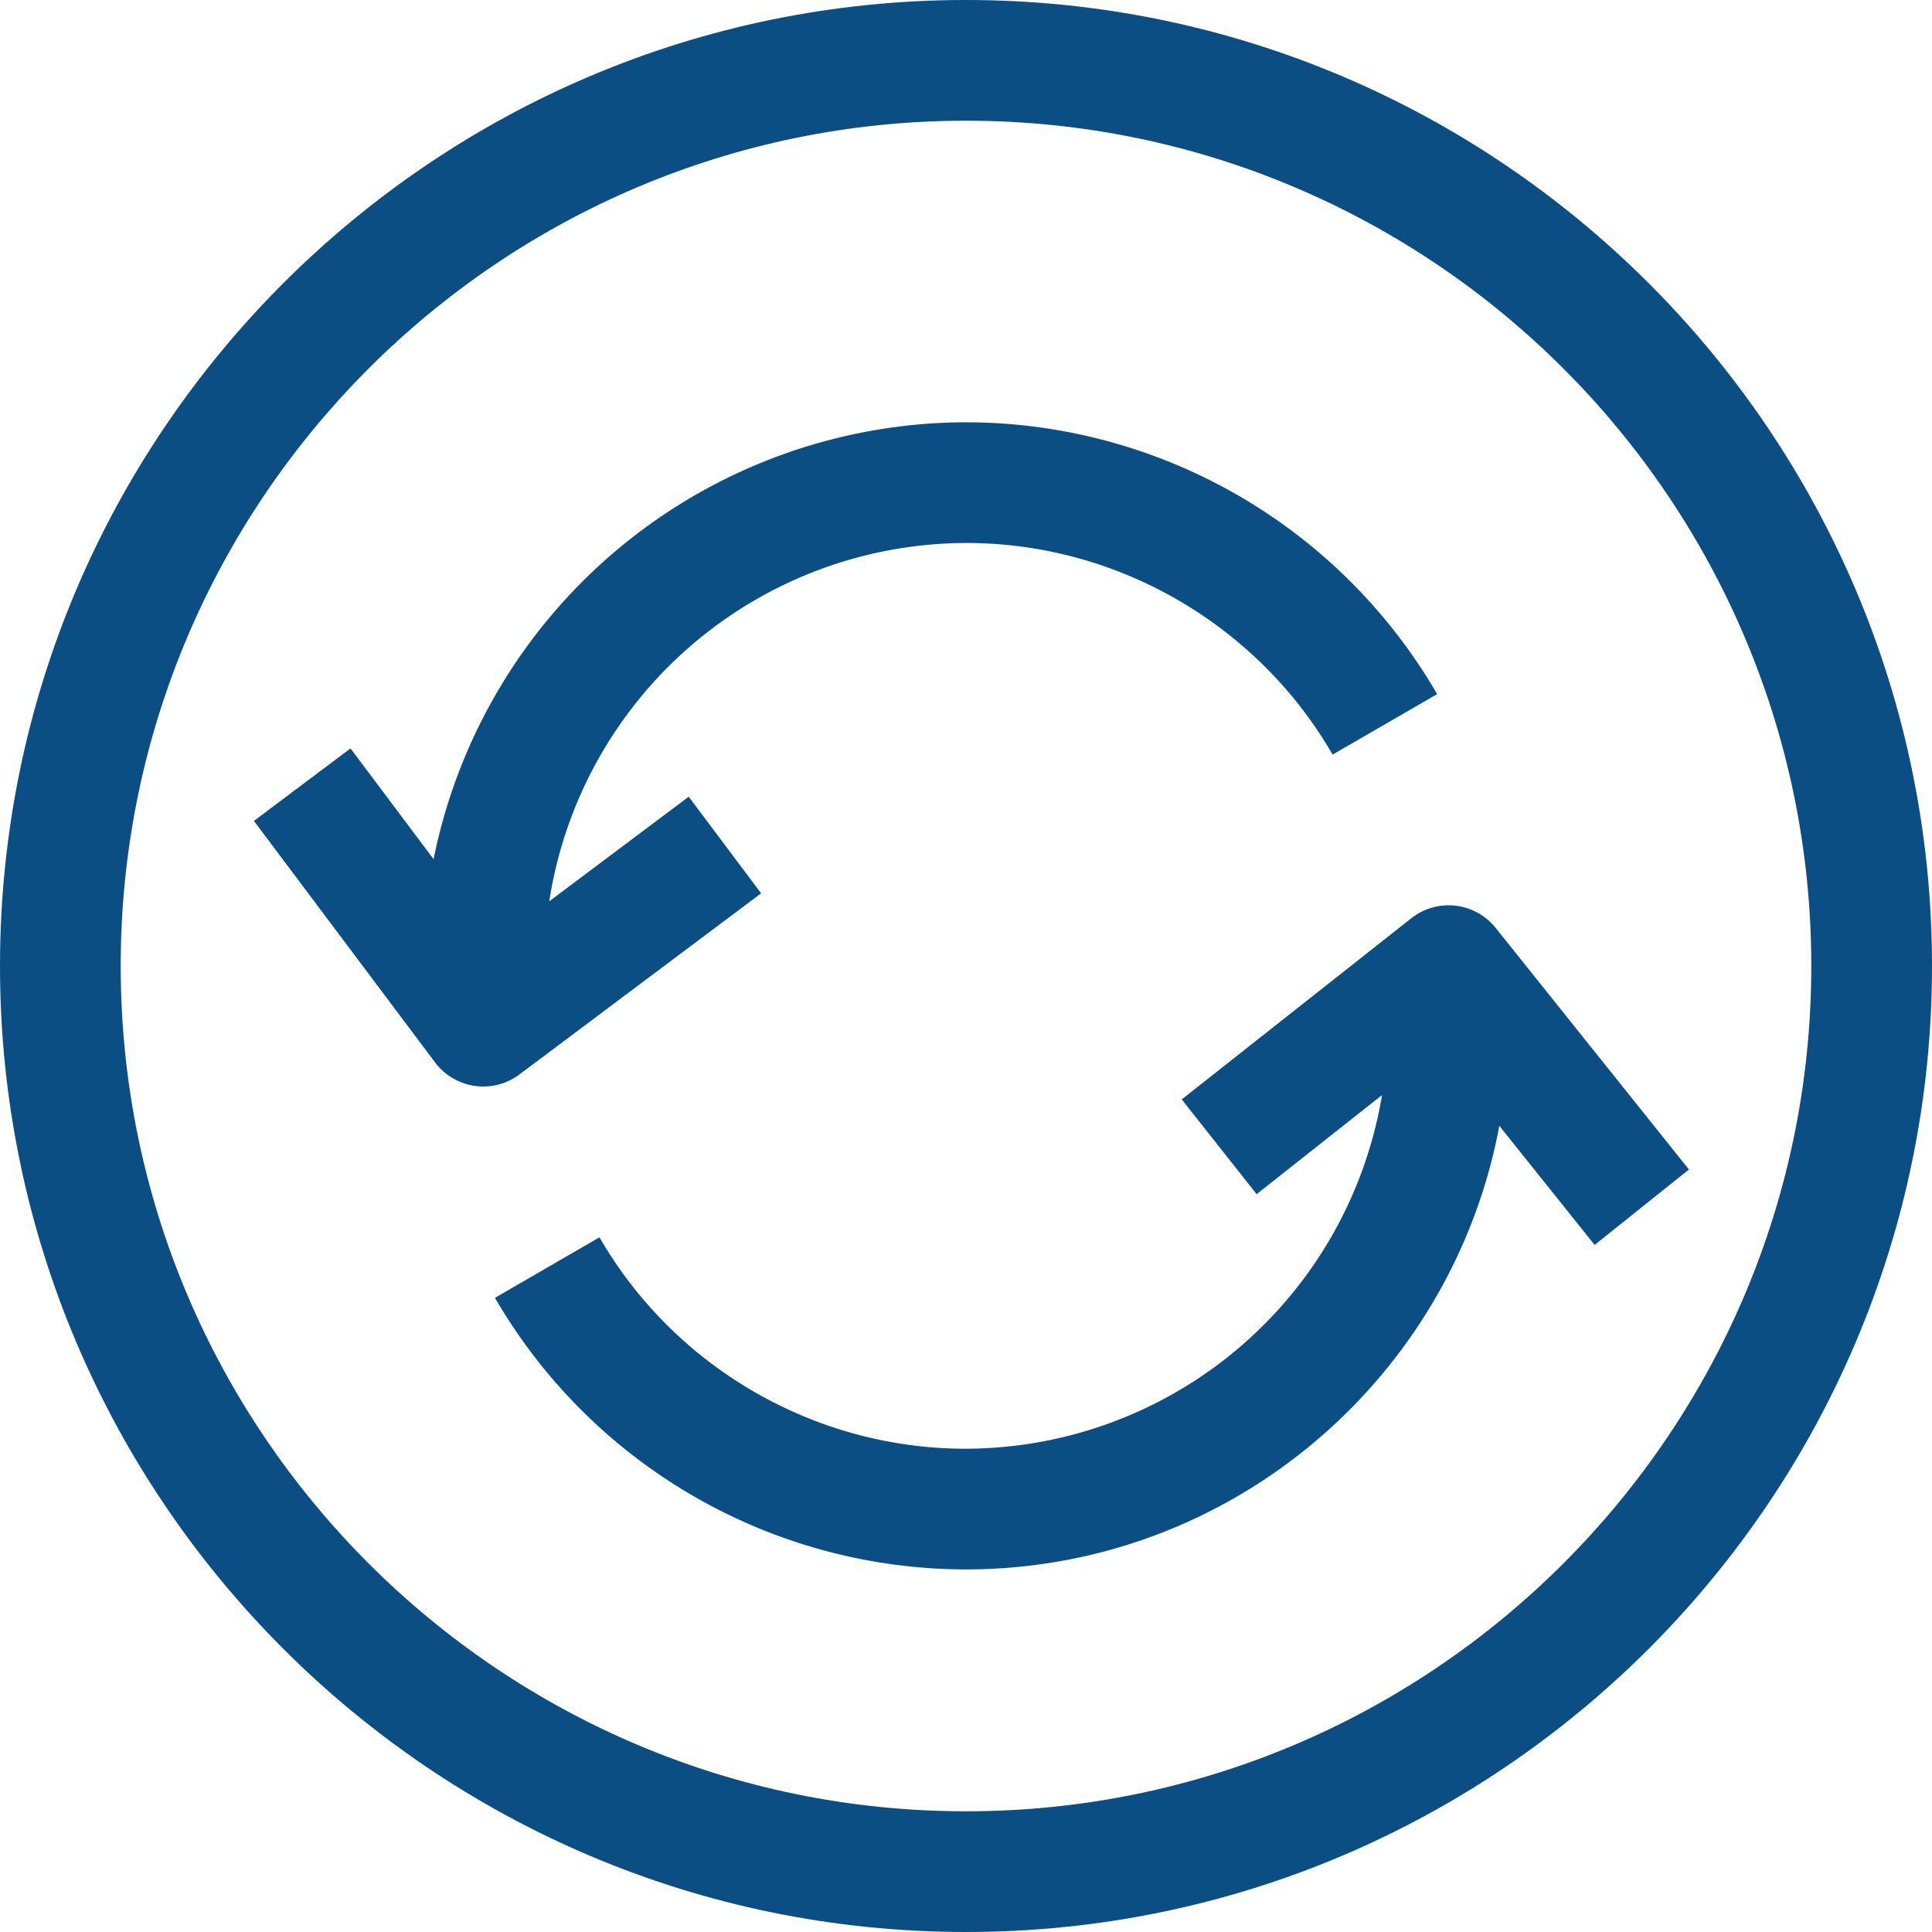 <svg xmlns="http://www.w3.org/2000/svg" width="21" height="21" viewBox="0 0 21 21"><g><g><g><path fill="#0b4e83" d="M10.5 19.688c-5.066 0-9.188-4.122-9.188-9.188 0-5.066 4.122-9.188 9.188-9.188 5.066 0 9.188 4.122 9.188 9.188 0 5.066-4.122 9.188-9.188 9.188zM10.5 0C4.71 0 0 4.71 0 10.5S4.71 21 10.5 21 21 16.29 21 10.5 16.29 0 10.5 0z"/></g><g><path fill="#0b4e83" d="M10.504 4.59a5.915 5.915 0 0 0-5.791 4.749L3.81 8.135l-1.05.788 1.969 2.625a.655.655 0 0 0 .918.13L8.273 9.71l-.787-1.05-1.516 1.137a4.597 4.597 0 0 1 4.535-3.895c1.635 0 3.16.882 3.98 2.3l1.136-.657a5.927 5.927 0 0 0-5.116-2.955z"/></g><g><path fill="#0b4e83" d="M16.258 10.087a.655.655 0 0 0-.919-.105l-2.494 1.968.814 1.03 1.363-1.077a4.598 4.598 0 0 1-4.527 3.844c-1.634 0-3.16-.88-3.979-2.298l-1.136.658a5.928 5.928 0 0 0 5.115 2.952c2.887 0 5.291-2.082 5.802-4.822l1.036 1.295 1.025-.82z"/></g></g></g></svg>